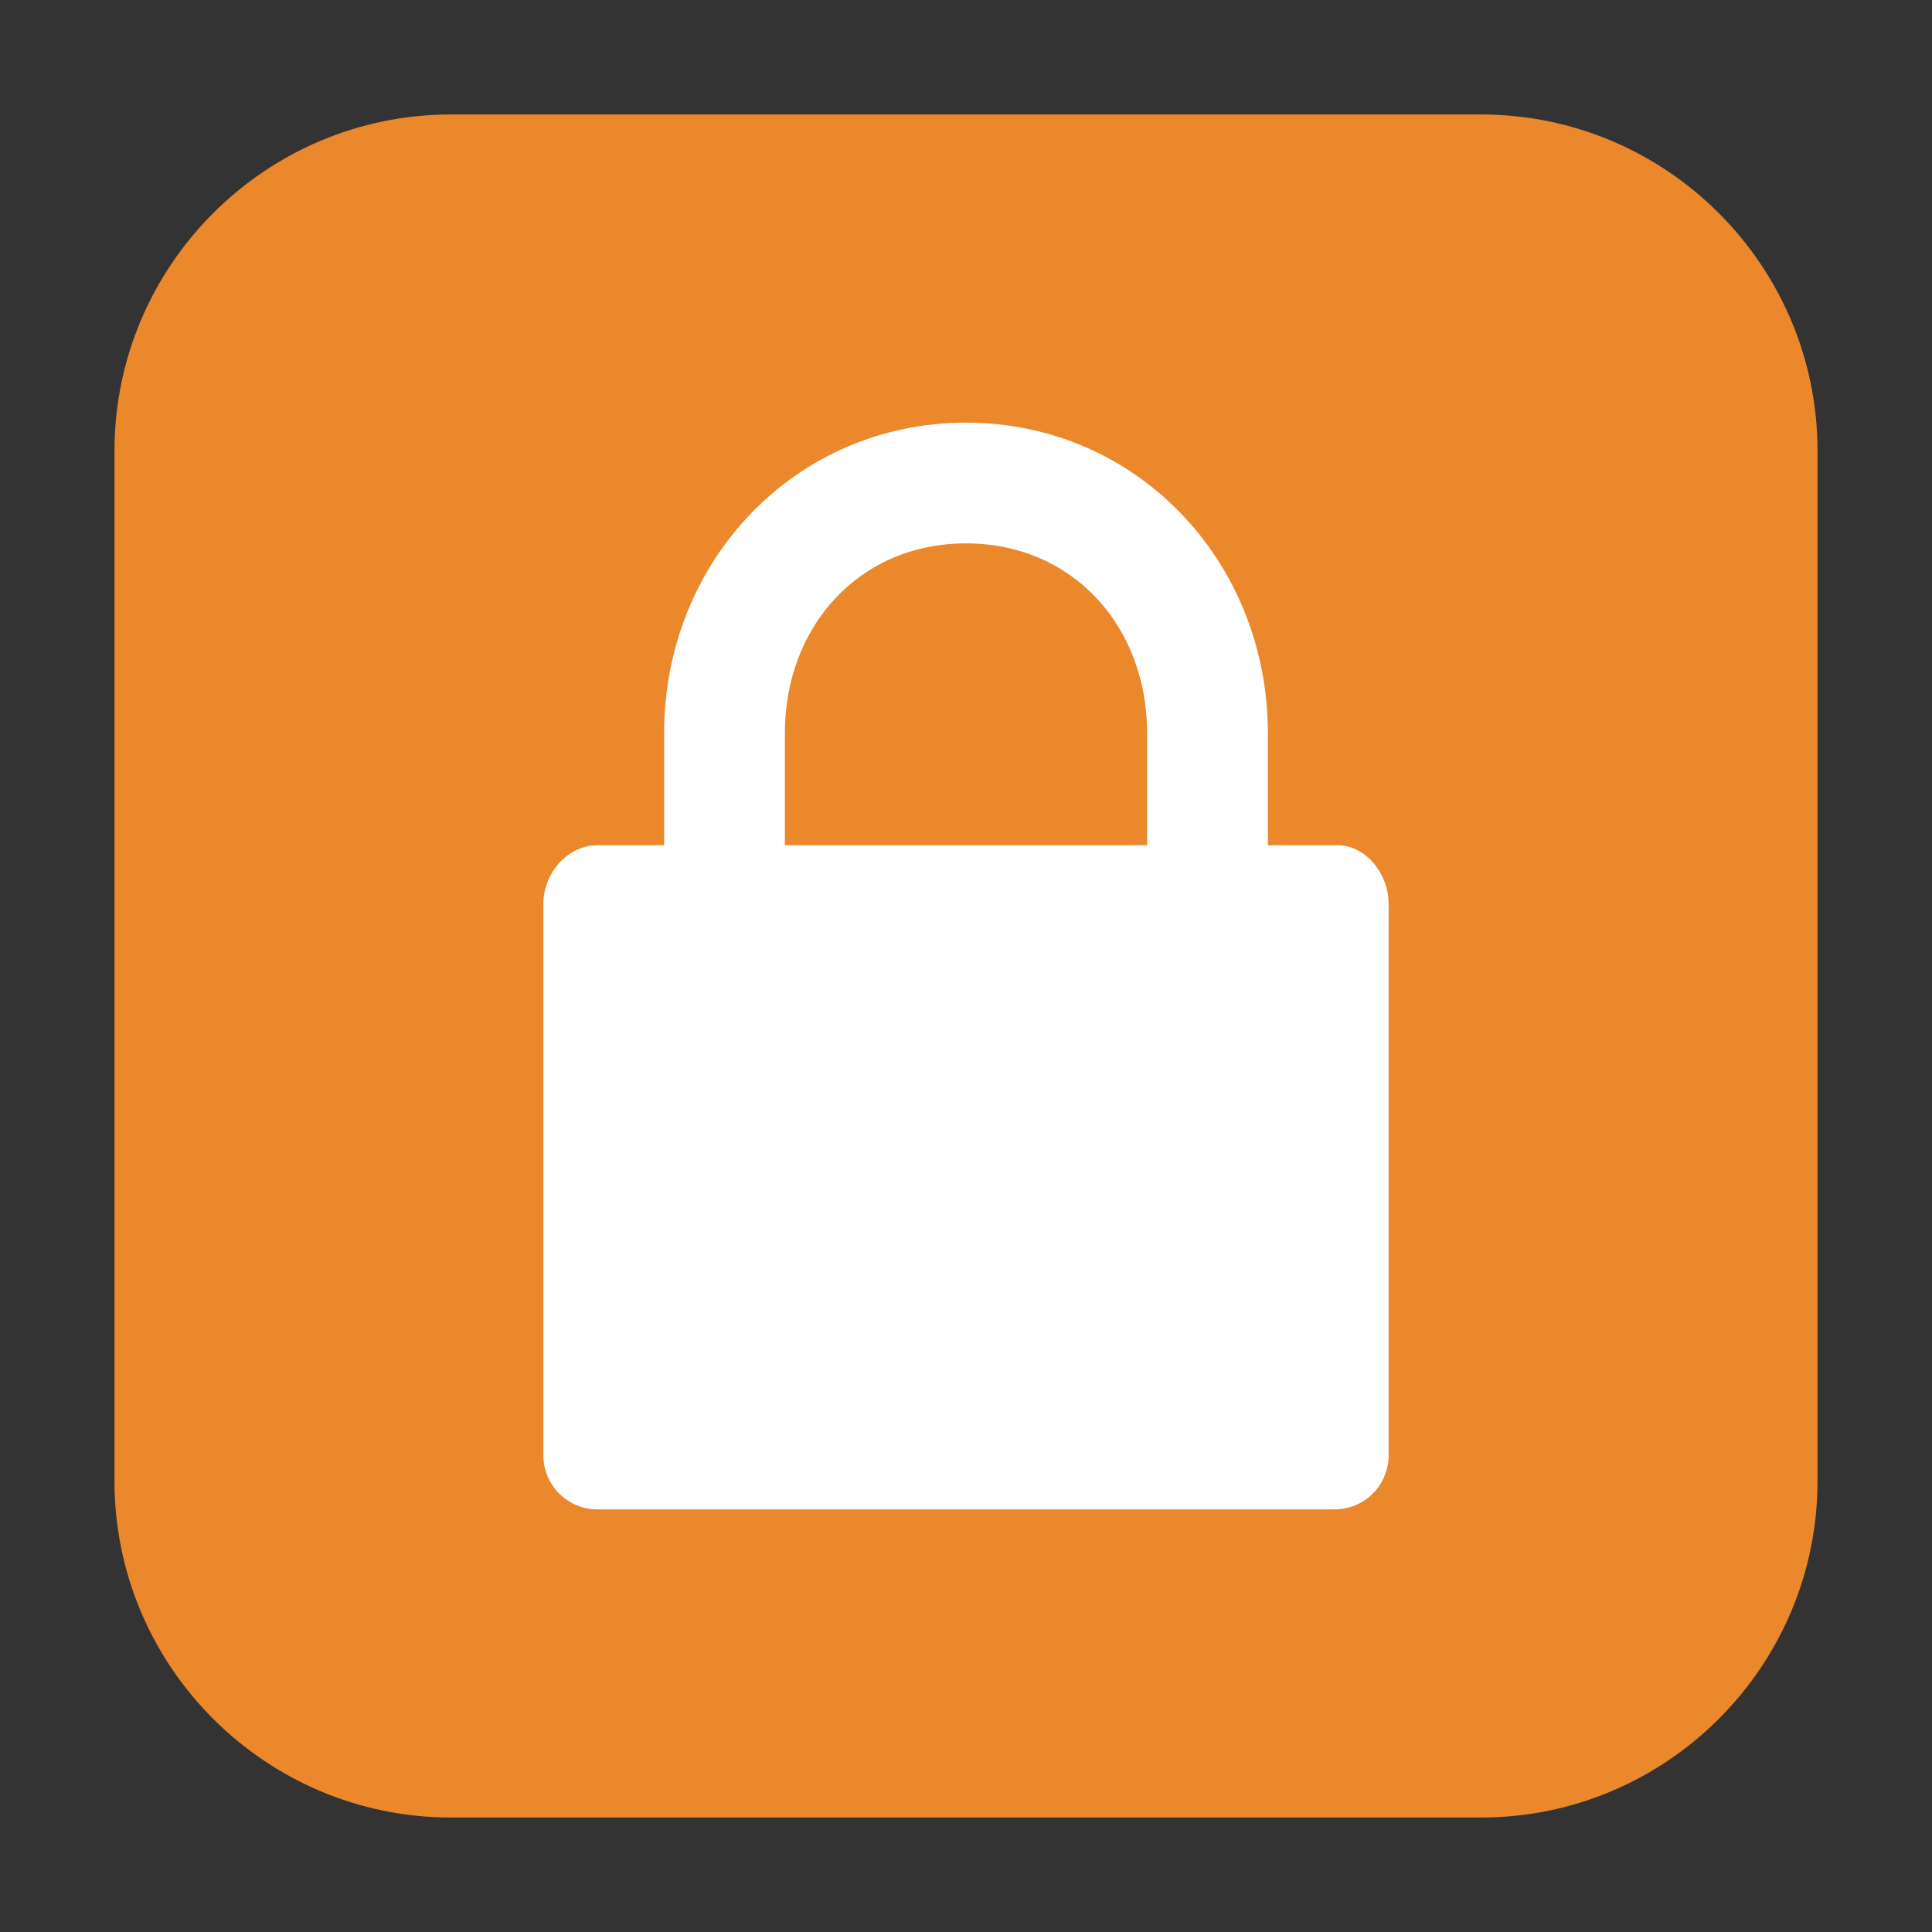 <svg height="12pt" viewBox="0 0 12 12" width="12pt" xmlns="http://www.w3.org/2000/svg"><rect x="0" y="0" width="12" height="12" fill="#333333" stroke="none"/><path d="m2.801.711h6.398c1.152 0 2.09.938 2.09 2.09v6.398c0 1.152-.938 2.09-2.09 2.09h-6.398c-1.152 0-2.09-.938-2.09-2.09v-6.398c0-1.152.938-2.09 2.09-2.09zm0 0" fill="#ea882b" fill-rule="evenodd"/><path d="m6 2.625c-1.059 0-1.875.859-1.875 1.93v.695h-.414c-.188 0-.336.176-.336.363v3.426c0 .184.148.336.336.336h4.578c.188 0 .336-.152.336-.336v-3.426c0-.188-.148-.375-.336-.363h-.414v-.695c0-1.07-.816-1.93-1.875-1.93zm0 .75c.66 0 1.125.512 1.125 1.18v.695h-2.25v-.695c0-.668.465-1.18 1.125-1.18zm0 0" fill="#fff"/></svg>